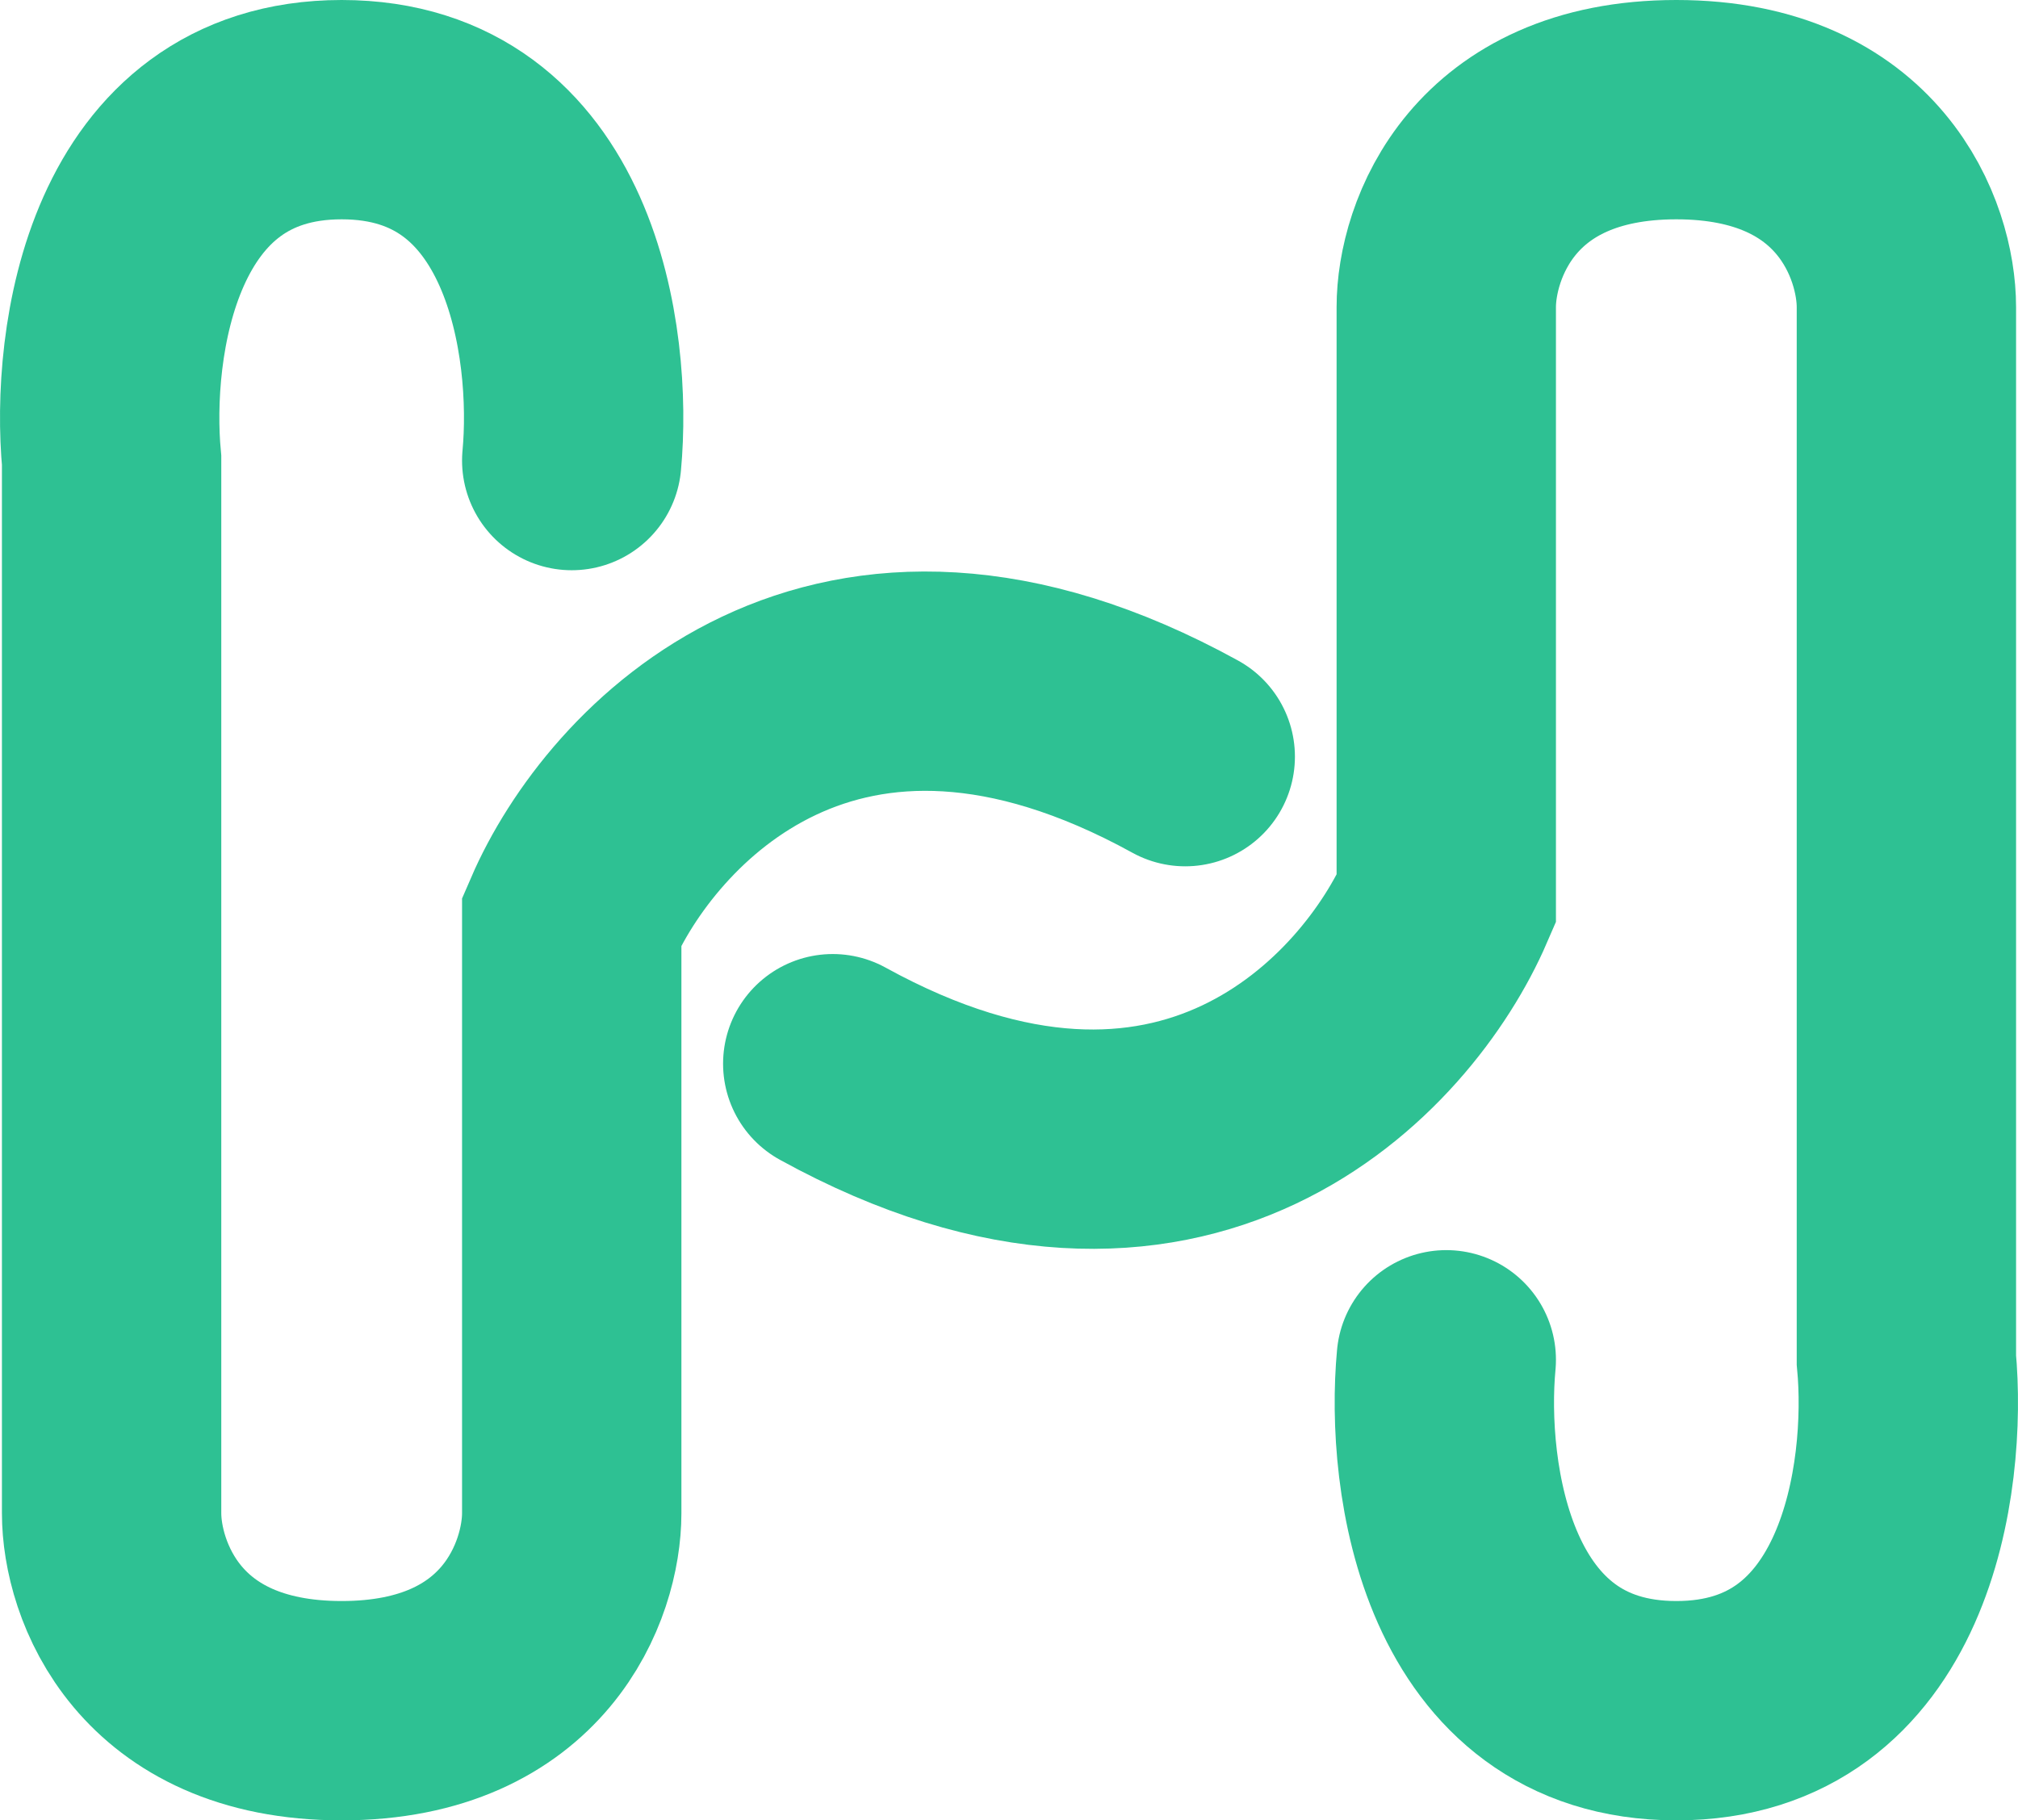 <svg width="92" height="83" viewBox="0 0 92 83" fill="none" xmlns="http://www.w3.org/2000/svg">
<path d="M26.065 21C26.565 15.667 25.166 5 15.576 5C5.987 5 4.588 15.667 5.088 21V69C5.088 72 7.185 78 15.576 78C23.967 78 26.065 72 26.065 69V42C28.729 35.834 38.052 25.7 54.035 34.5" stroke="#2EC193" stroke-width="10" stroke-linecap="round"/>
<path d="M65.935 62C65.435 67.333 66.834 78 76.424 78C86.013 78 87.412 67.333 86.912 62V14C86.912 11 84.815 5 76.424 5C68.033 5 65.935 11 65.935 14L65.935 41C63.271 47.167 53.948 57.3 37.965 48.5" stroke="#2EC193" stroke-width="10" stroke-linecap="round"/>
</svg>
